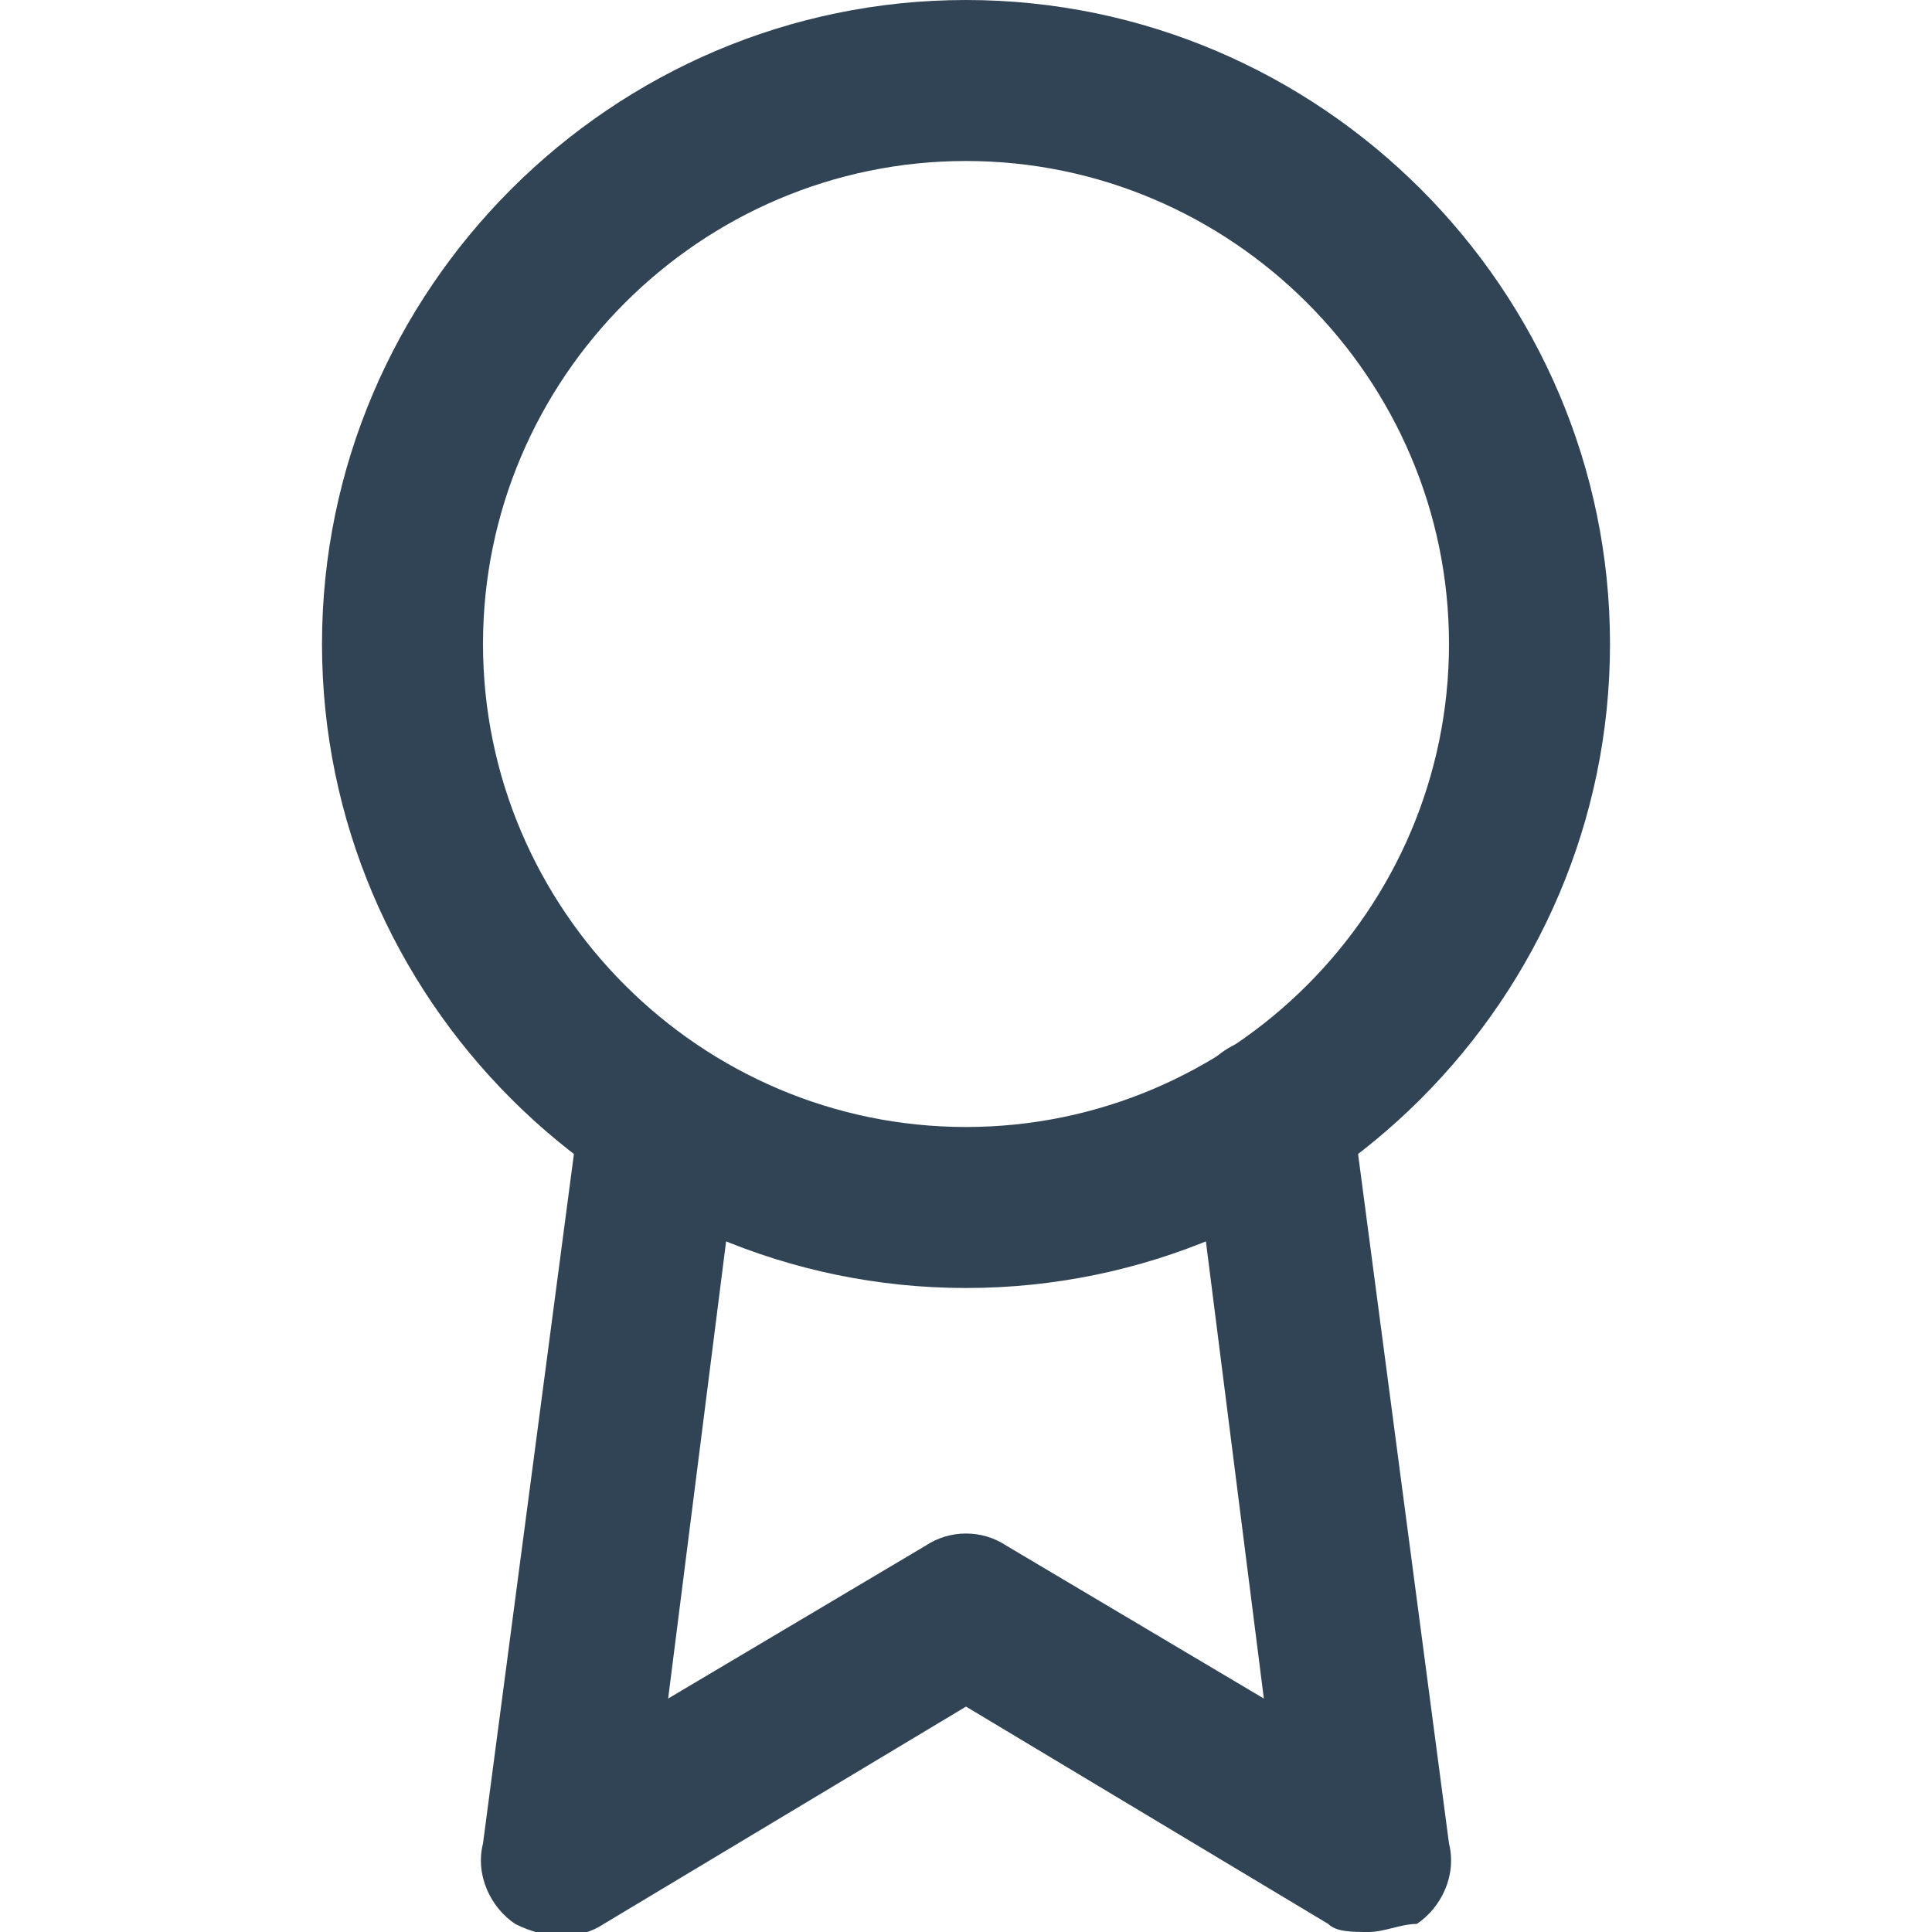 <svg xmlns="http://www.w3.org/2000/svg" viewBox="0 0 24 24" fill="#304455"><path d="M12 16c-4.4 0-8-3.6-8-8s3.6-8 8-8 8 3.6 8 8-3.6 8-8 8zm0-14C8.7 2 6 4.7 6 8s2.7 6 6 6 6-2.7 6-6-2.7-6-6-6z"/><path d="M17 24c-.2 0-.4 0-.5-.1L12 21.2l-4.5 2.7c-.3.2-.7.2-1.1 0-.3-.2-.5-.6-.4-1l1.2-9.1c.1-.5.6-.9 1.1-.9.6.1 1 .6.9 1.1l-.9 7.1 3.2-1.9c.3-.2.7-.2 1 0l3.2 1.9-.9-7.1c-.1-.5.3-1.1.9-1.1.6-.1 1.1.3 1.1.9l1.2 9.1c.1.4-.1.8-.4 1-.2 0-.4.1-.6.1z"/></svg>